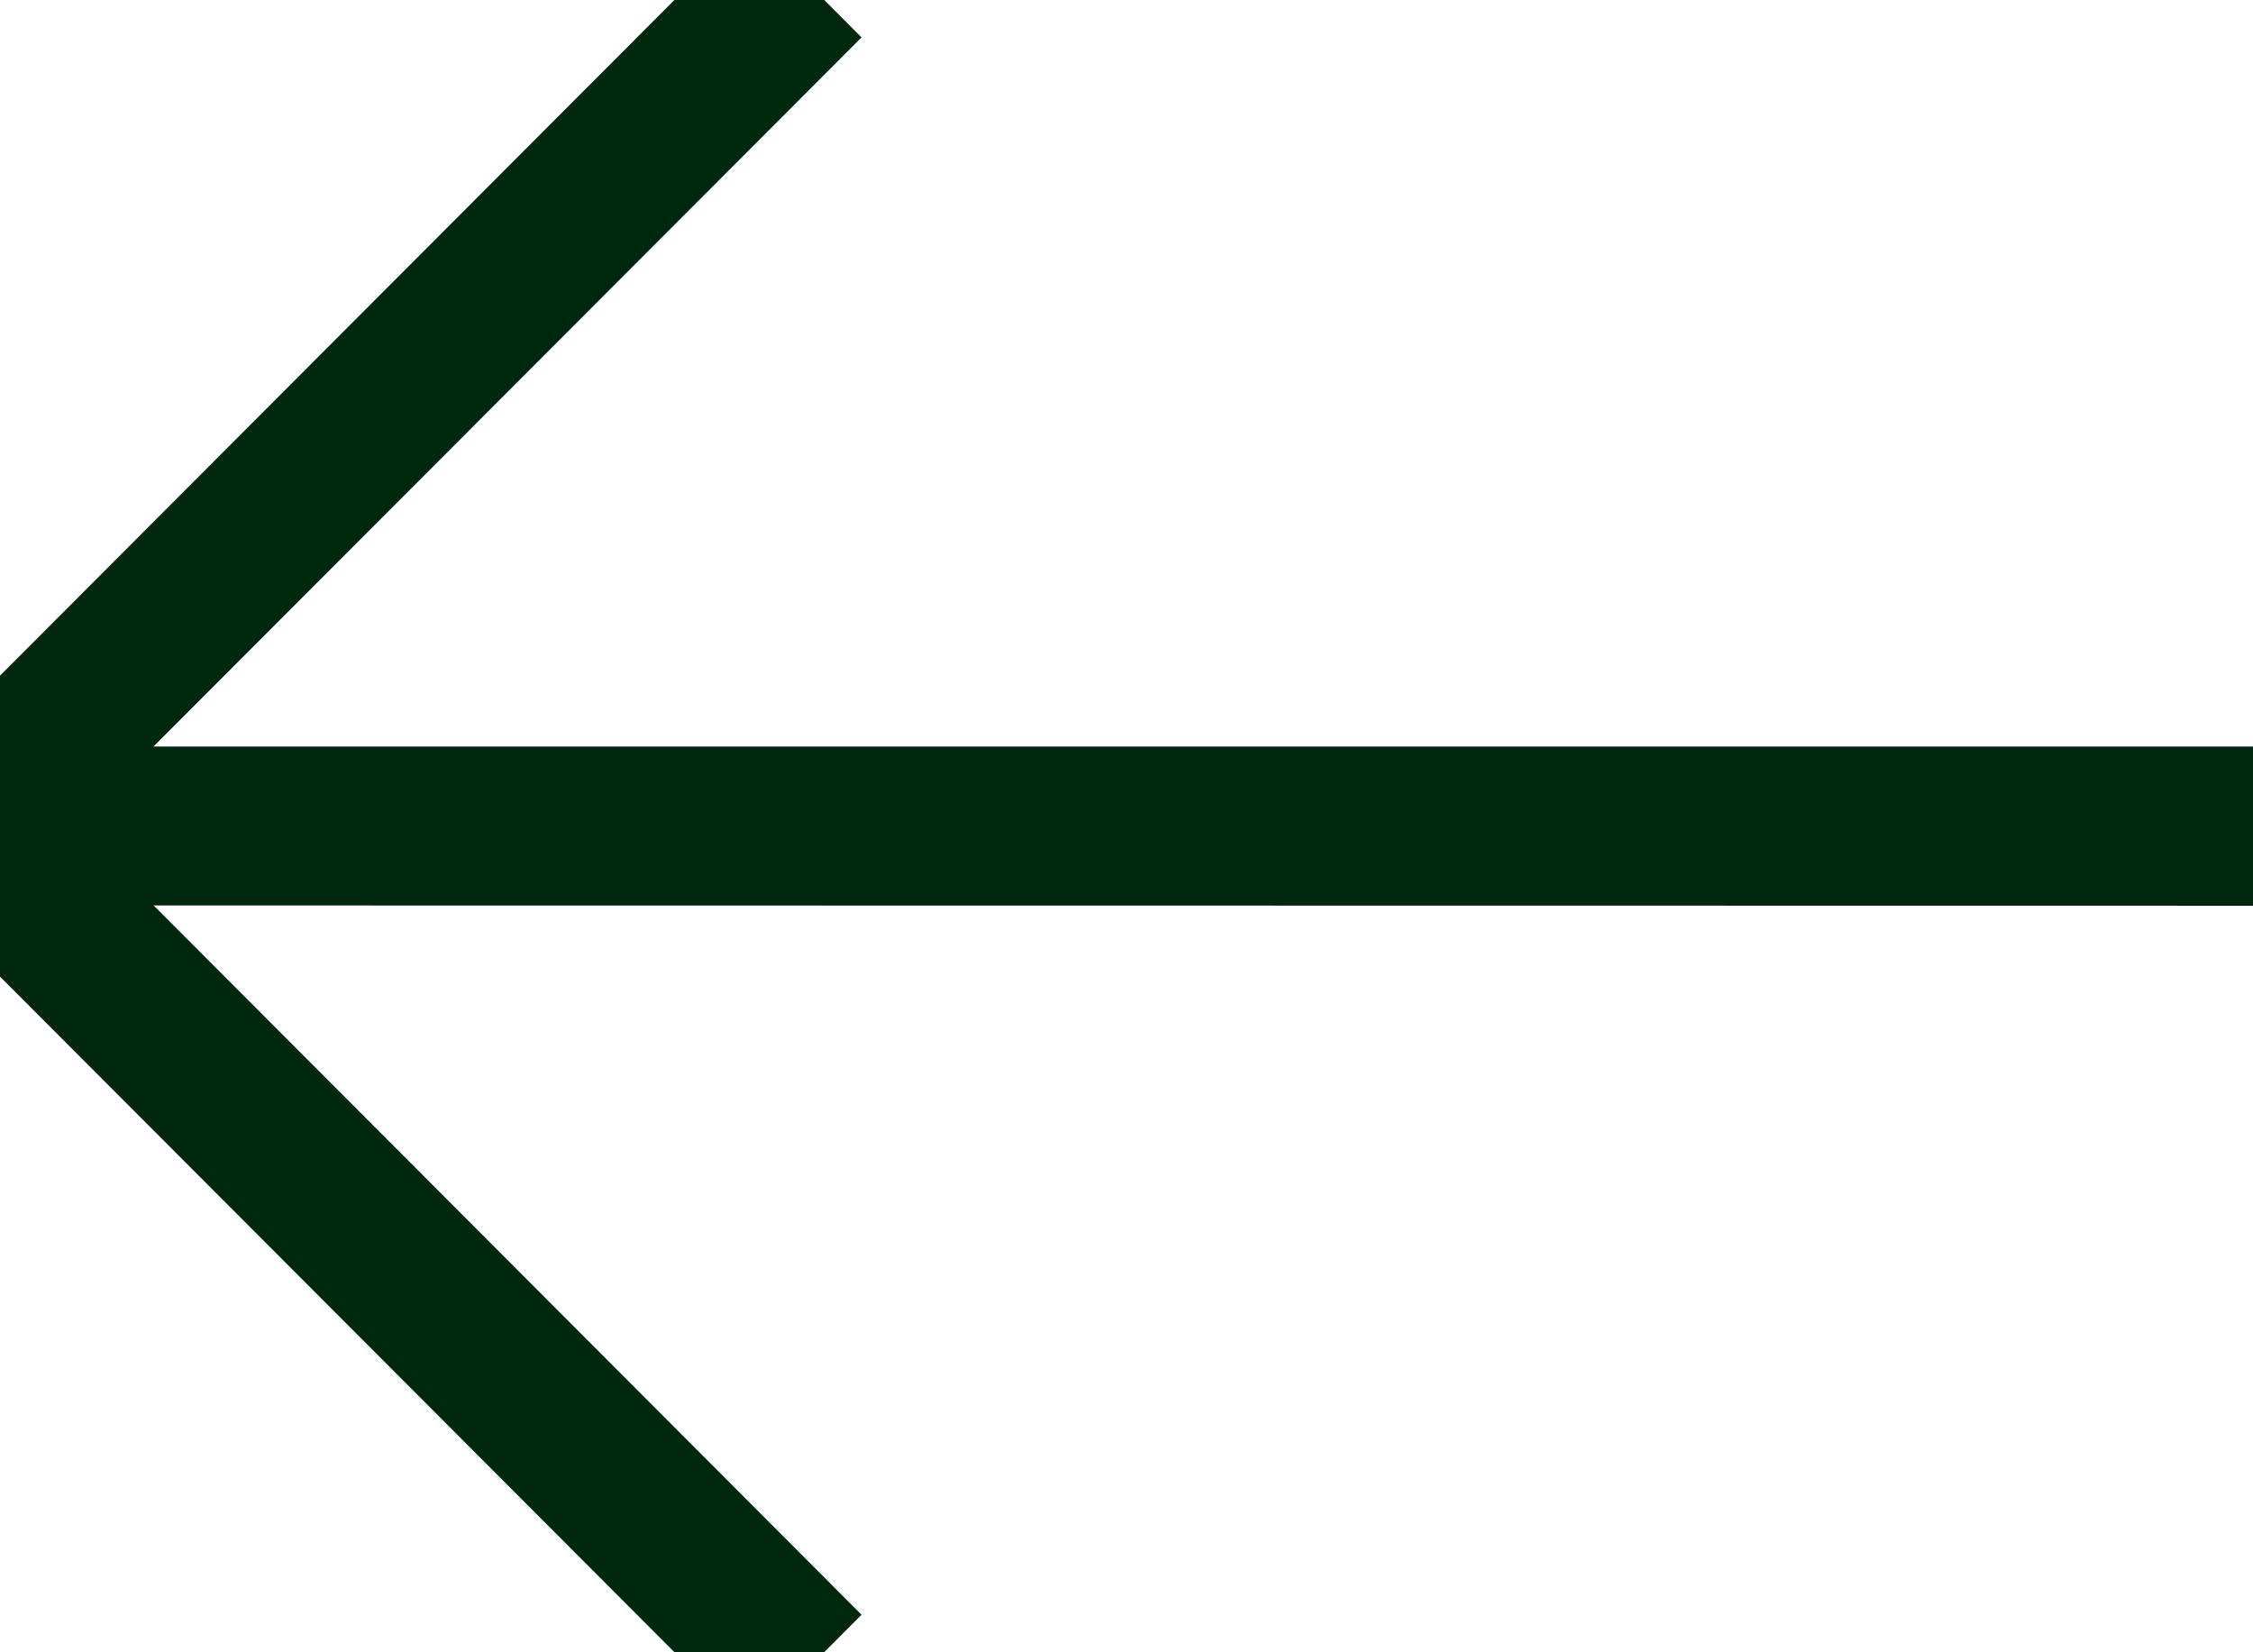 <svg xmlns="http://www.w3.org/2000/svg" width="15" height="11" viewBox="0 0 15 11">
    <path fill="#00280F" d="M4.989-.5l.747.749L1.022 4.97H16v1.06L1.023 6.028l4.713 4.722-.747.749L-1 5.5l5.989-6z"/>
</svg>

